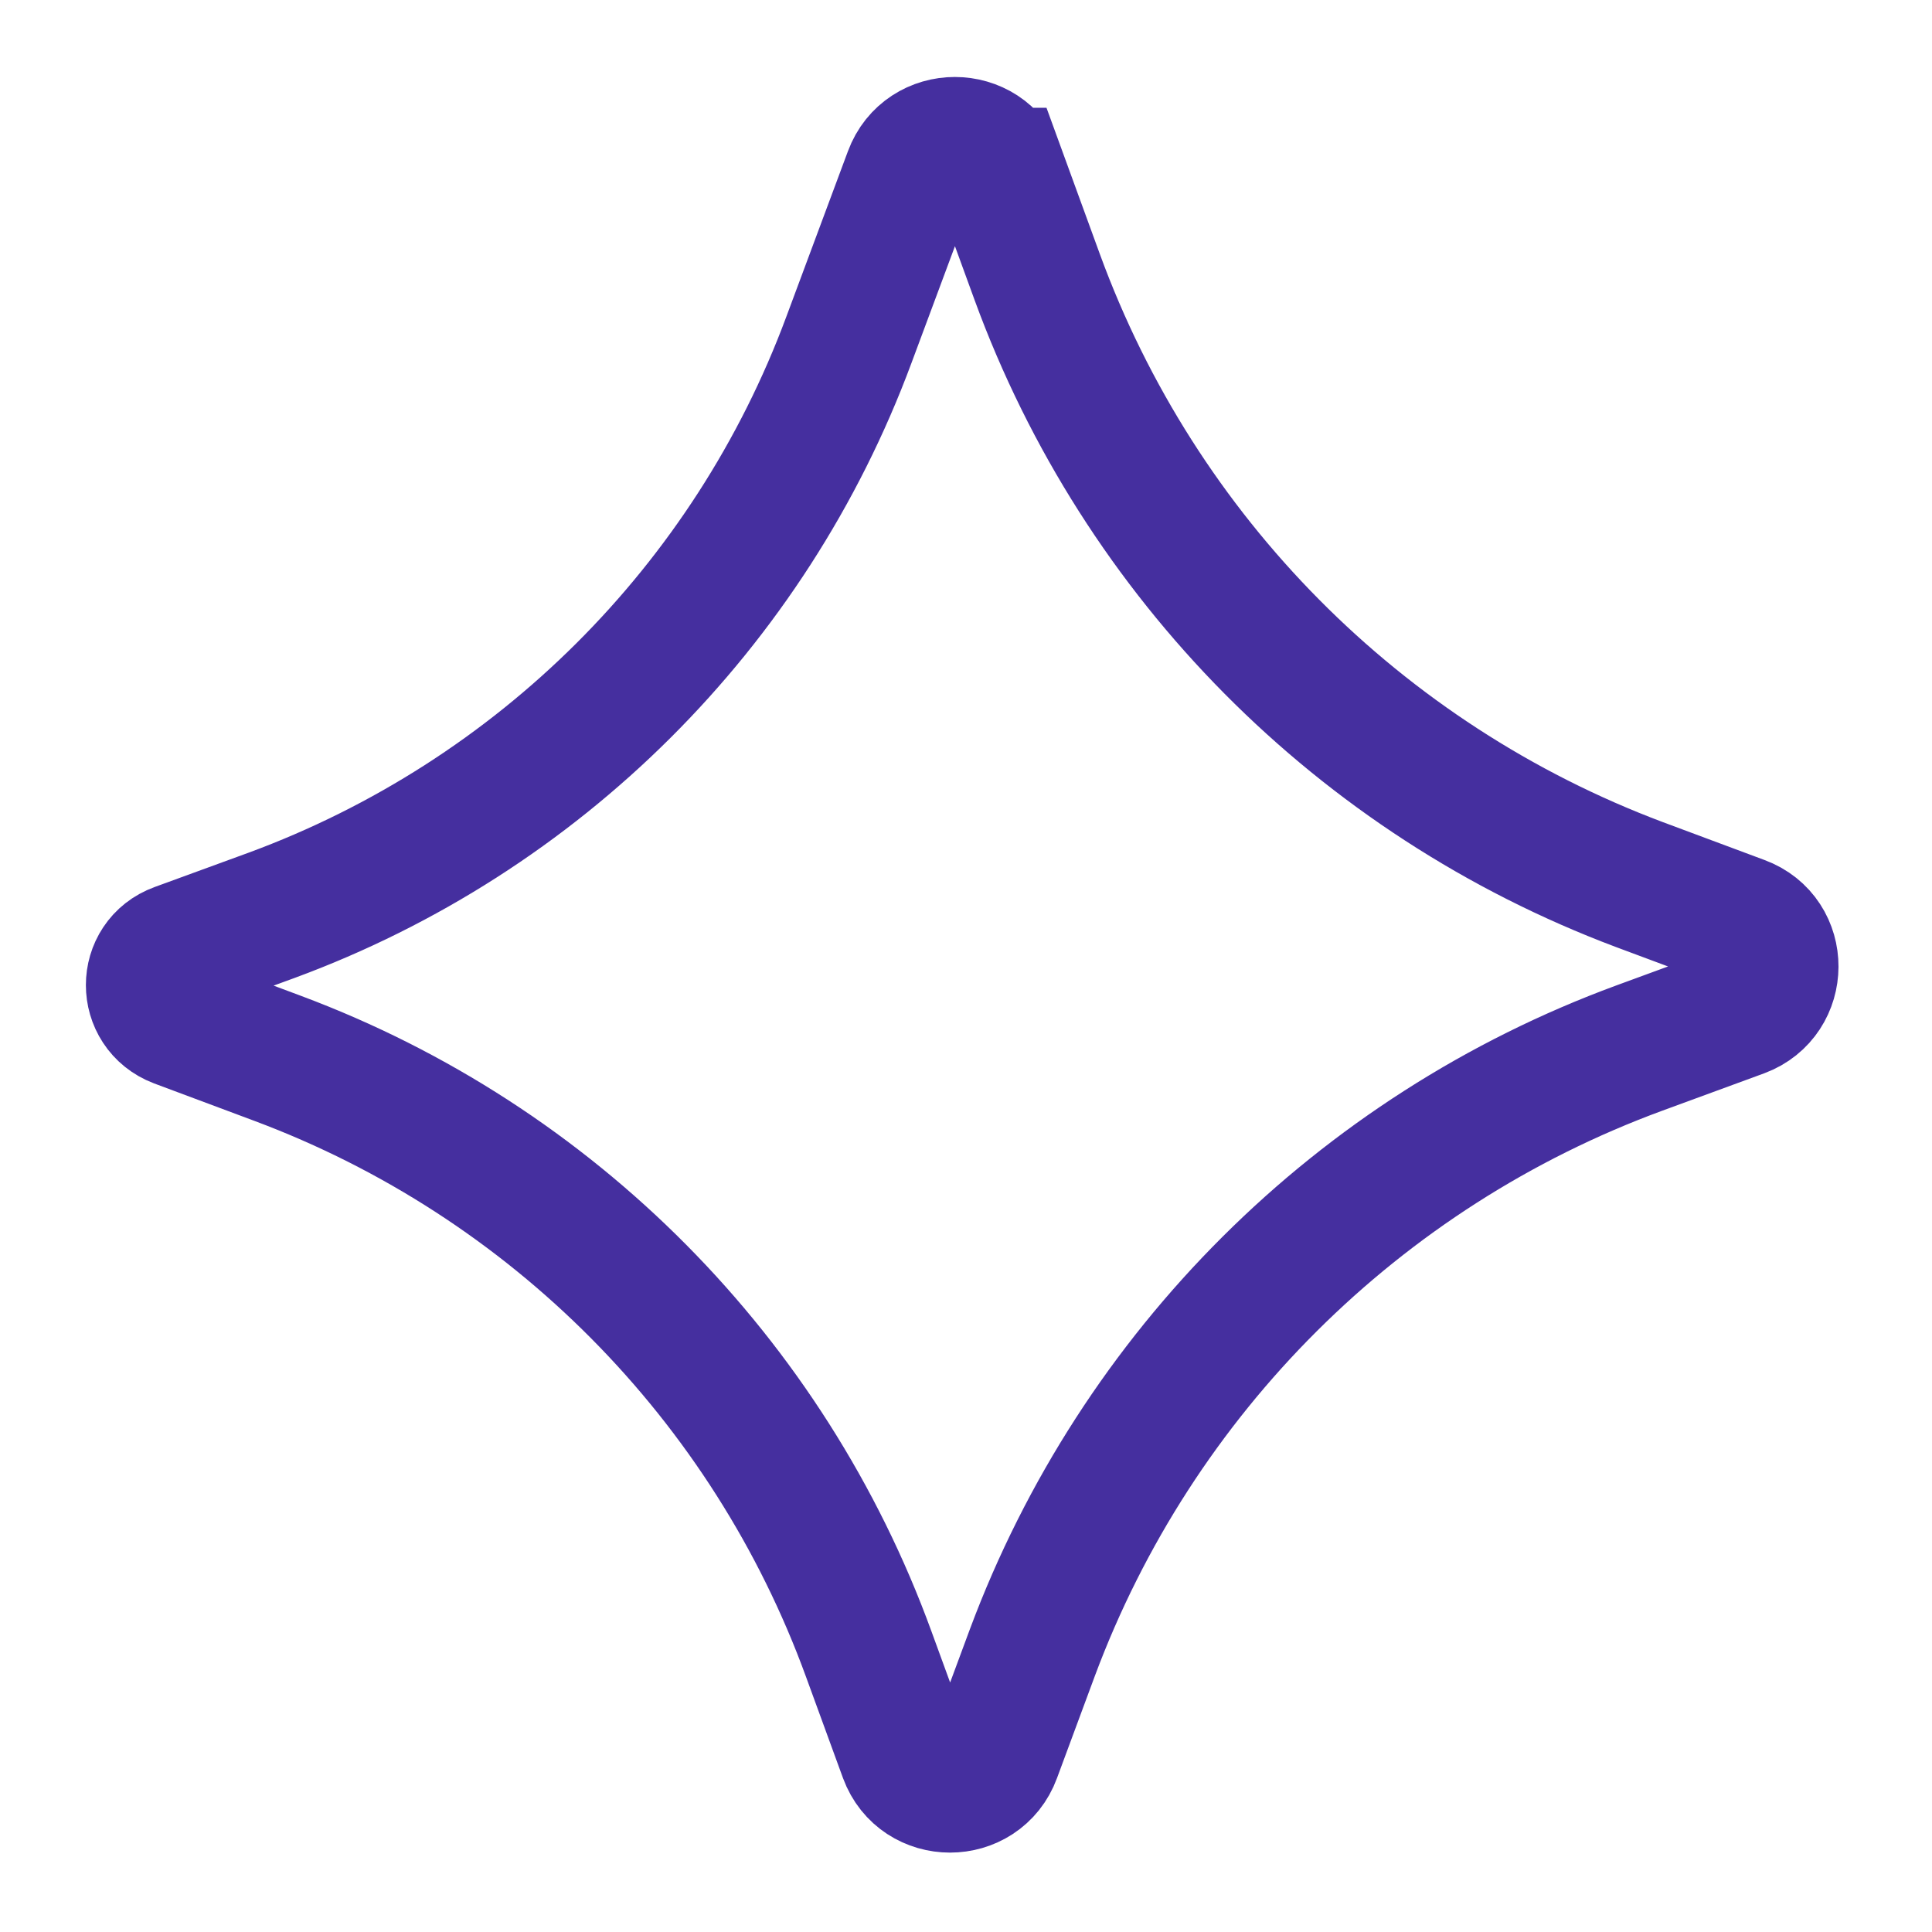 <?xml version="1.0" encoding="UTF-8"?>
<svg id="Layer_1" xmlns="http://www.w3.org/2000/svg" viewBox="0 0 32 32">
  <defs>
    <style>
      .cls-1 {
        fill: none;
        stroke: #452f9f;
        stroke-linecap: round;
        stroke-miterlimit: 10;
        stroke-width: 2.21px;
      }
    </style>
  </defs>
  <path class="cls-1" d="M16.56,2.89l.62,1.7c1.7,4.65,5.34,8.32,9.97,10.06l1.69.63c.68.25.67,1.21,0,1.46l-1.69.62c-4.65,1.71-8.32,5.37-10.05,10.01l-.63,1.7c-.25.68-1.22.68-1.47,0l-.61-1.67c-1.66-4.56-5.24-8.17-9.79-9.87l-1.66-.62c-.55-.21-.55-.98,0-1.18l1.56-.57c4.42-1.63,7.92-5.11,9.56-9.53l1.02-2.74c.25-.68,1.22-.68,1.47,0Z"/>
</svg>